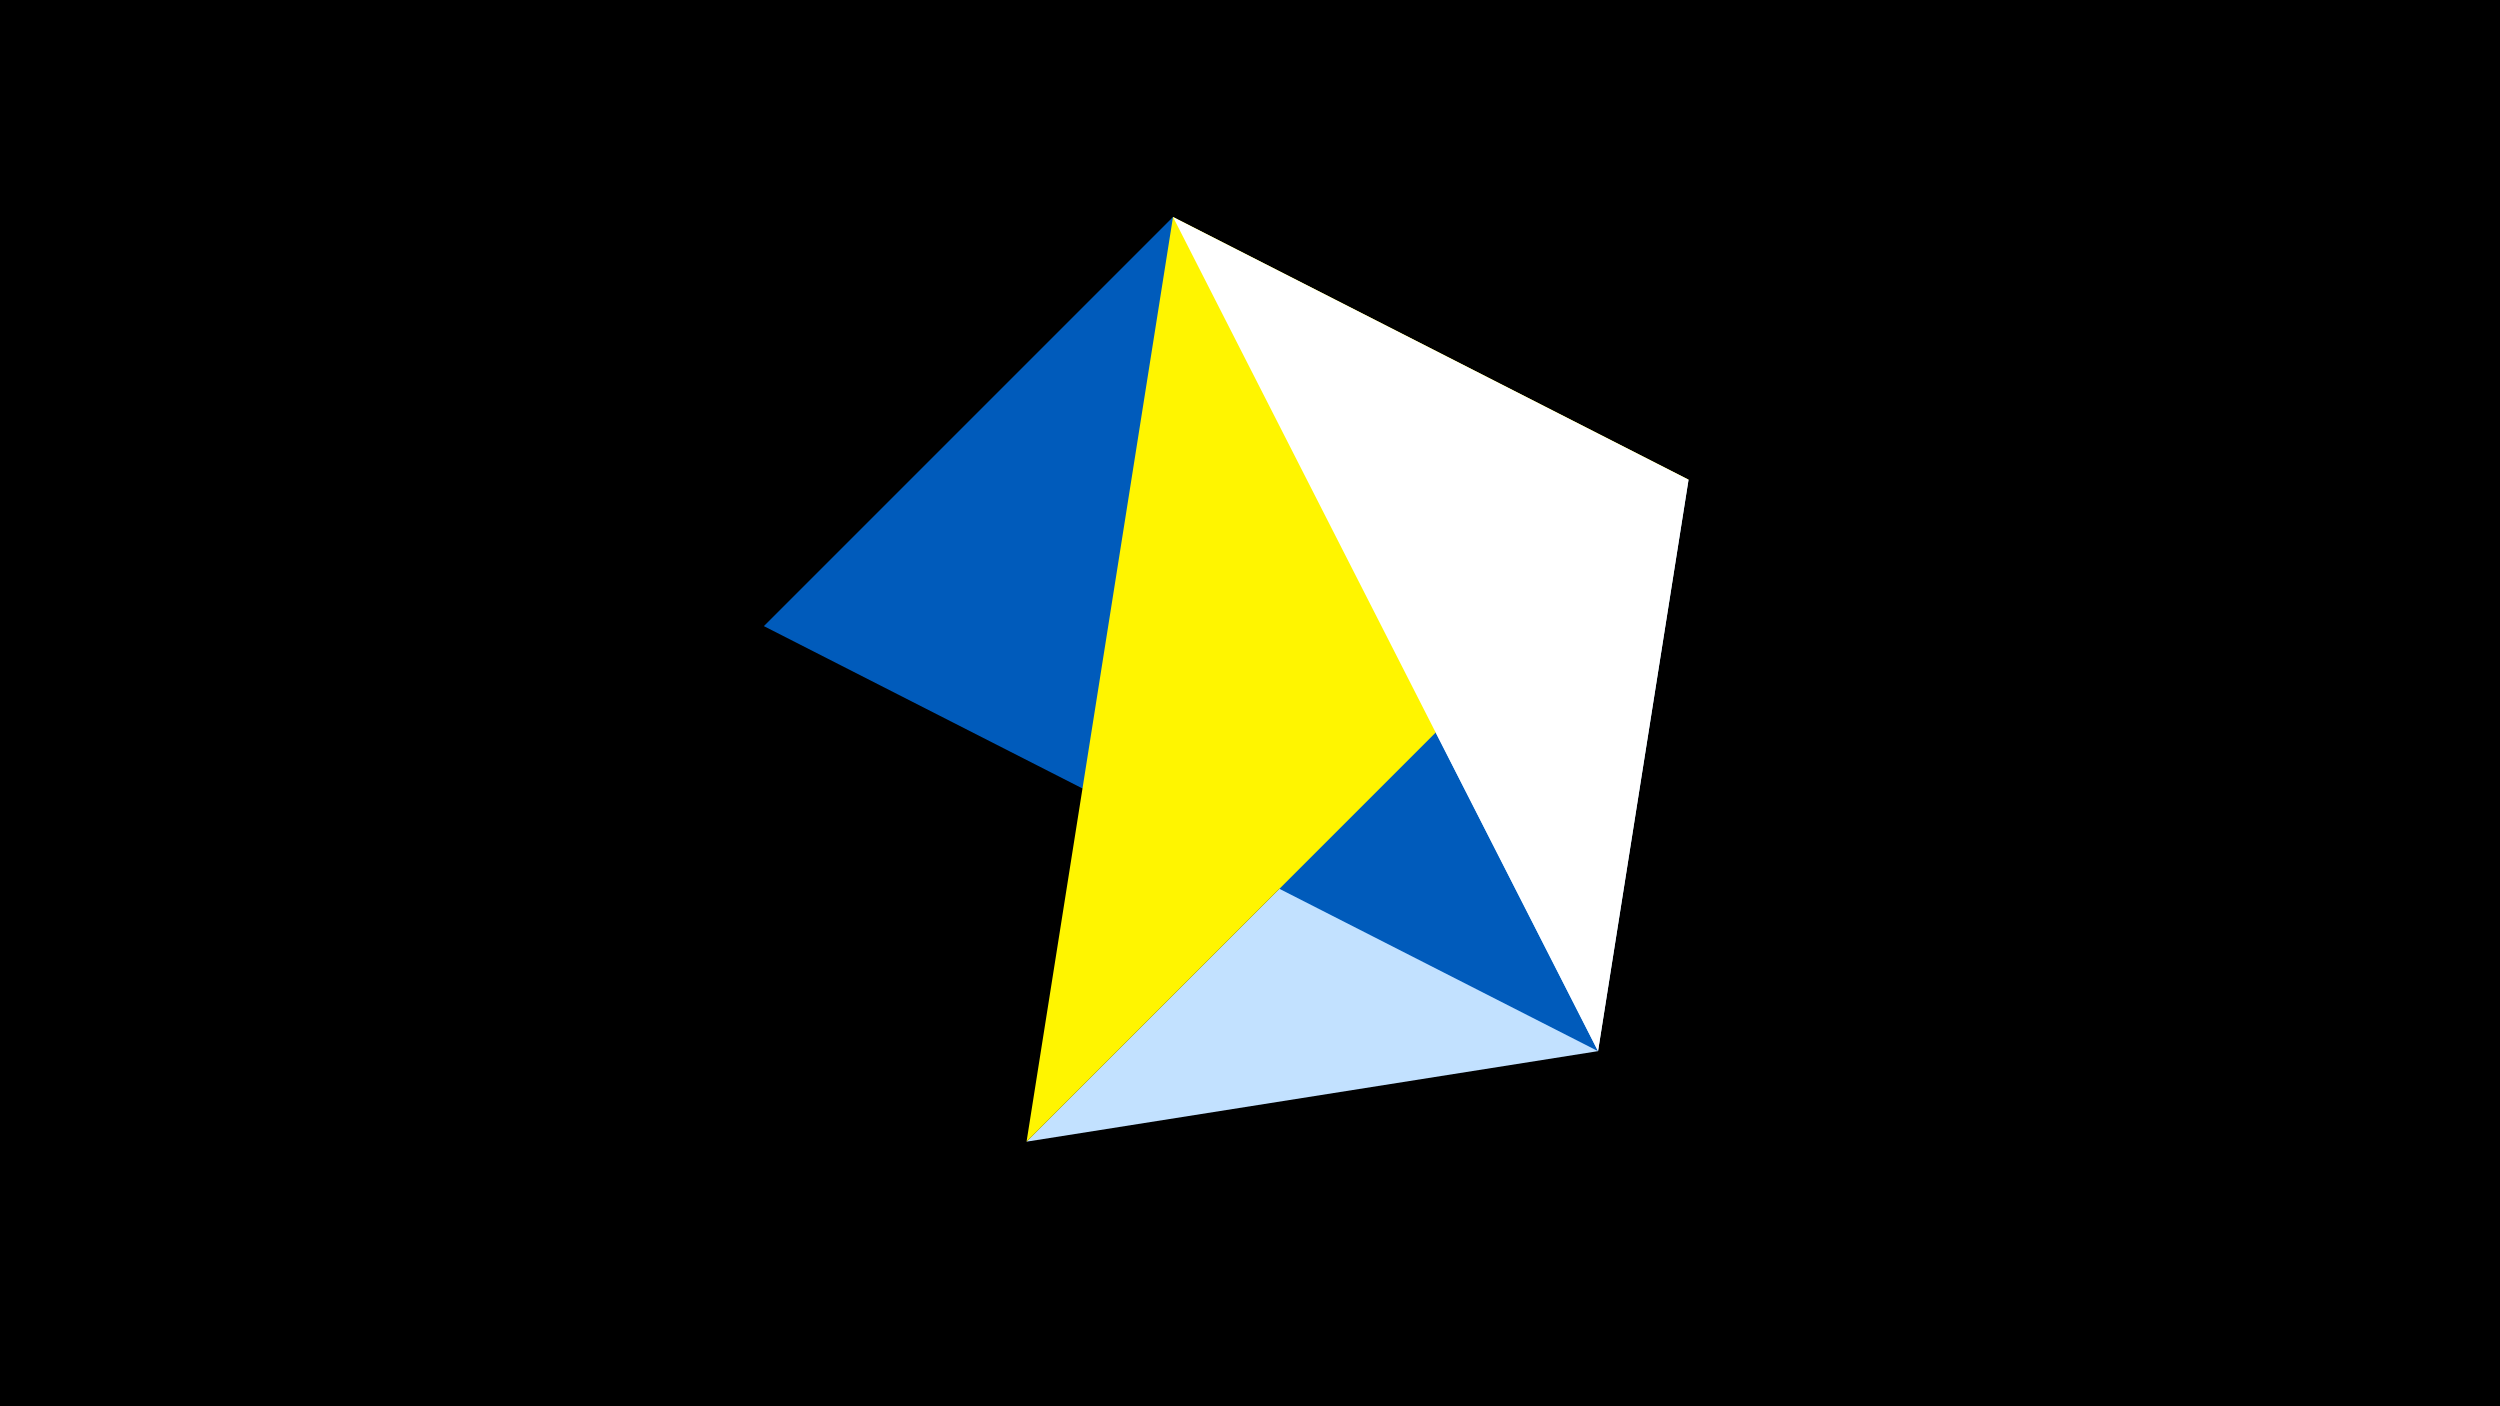 <svg width="1200" height="675" viewBox="-500 -500 1200 675" xmlns="http://www.w3.org/2000/svg"><title>juwel 19870</title><path d="M-500-500h1200v675h-1200z" fill="#000"/><path d="M310.5,-269.755L267.054,4.554 -7.255,48 Z" fill="#c2e1ff"/><path d="M267.054,4.554L63.042,-395.841 -133.341,-199.458 Z" fill="#005bbb"/><path d="M310.5,-269.755L-7.255,48 63.042,-395.841 Z" fill="#fff500"/><path d="M63.042,-395.841L310.5,-269.755 267.054,4.554 Z" fill="#fff"/></svg>